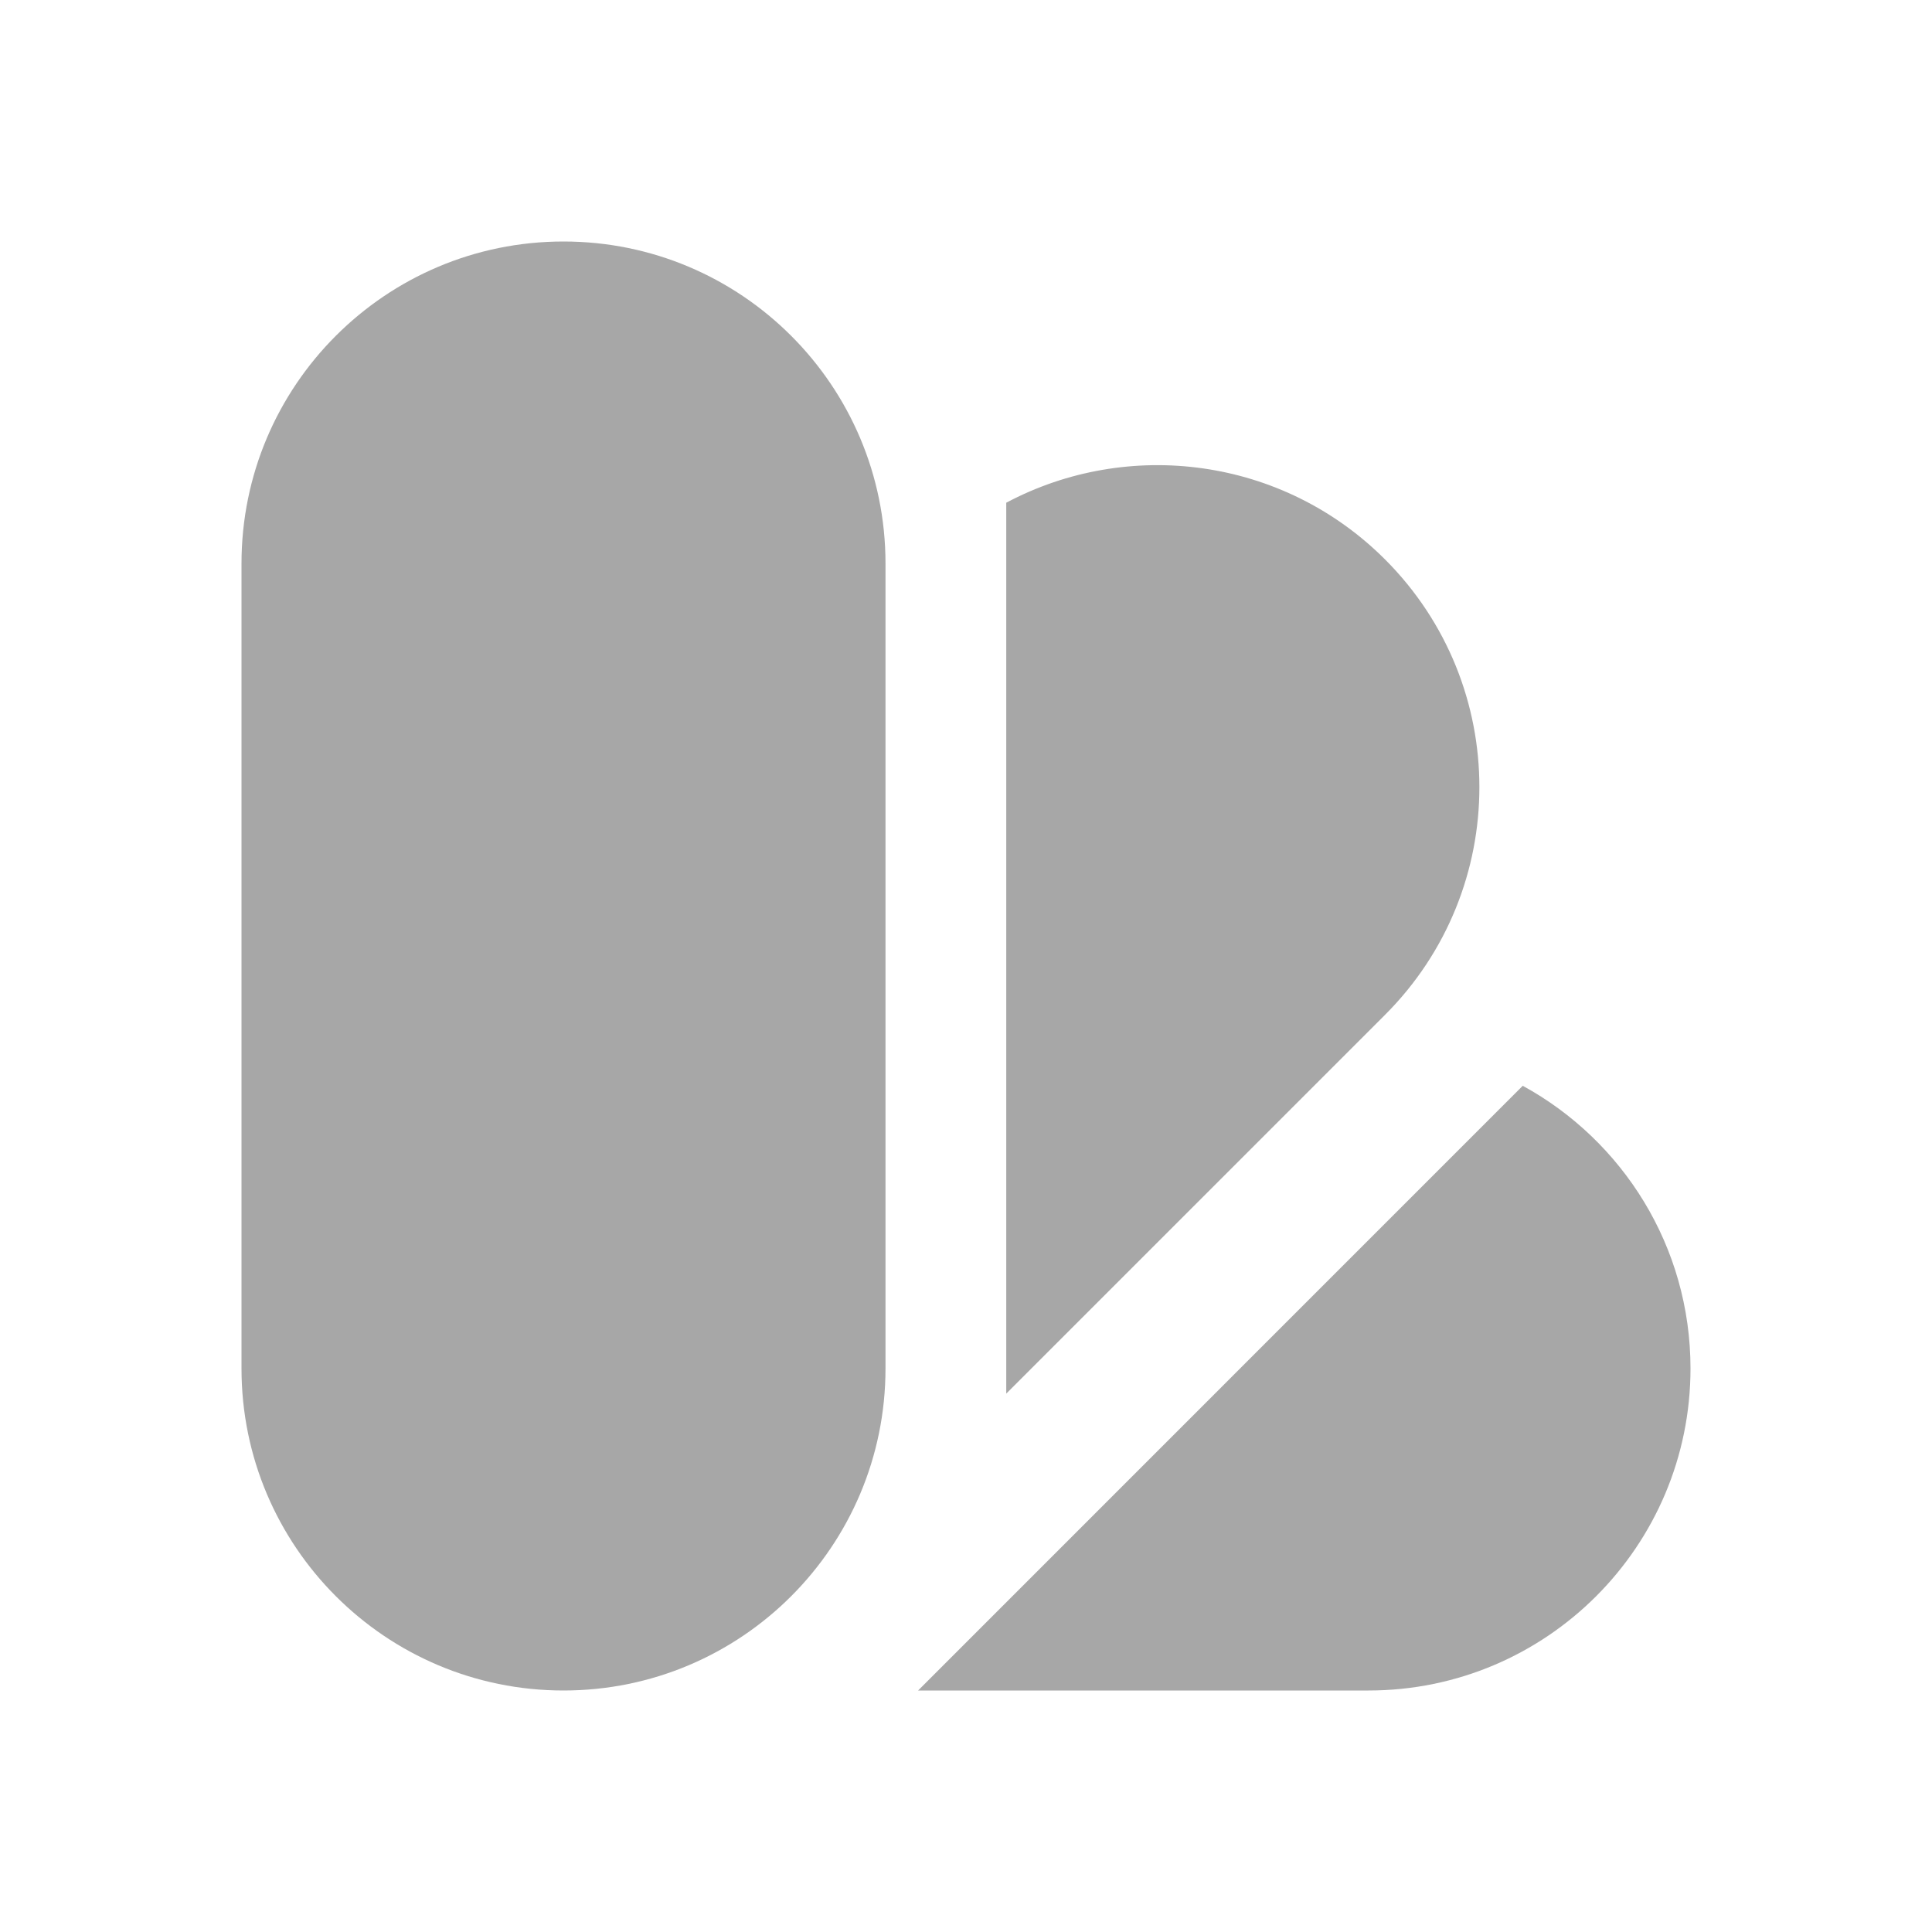 <svg width="24" height="24" viewBox="0 0 24 24" fill="none" xmlns="http://www.w3.org/2000/svg">
<path d="M7 3C9.209 3 11 4.791 11 7V17C11 19.209 9.209 21 7 21C4.791 21 3 19.209 3 17V7C3 4.791 4.791 3 7 3ZM18.916 13.488C20.158 14.167 21 15.485 21 17C21 19.209 19.209 21 17 21H11.405L18.916 13.488ZM12.5 6.245C14.012 5.441 15.932 5.676 17.206 6.95C18.768 8.512 18.768 11.044 17.206 12.606L12.5 17.312V6.245Z" fill="#A7A7A7"/>
</svg>
